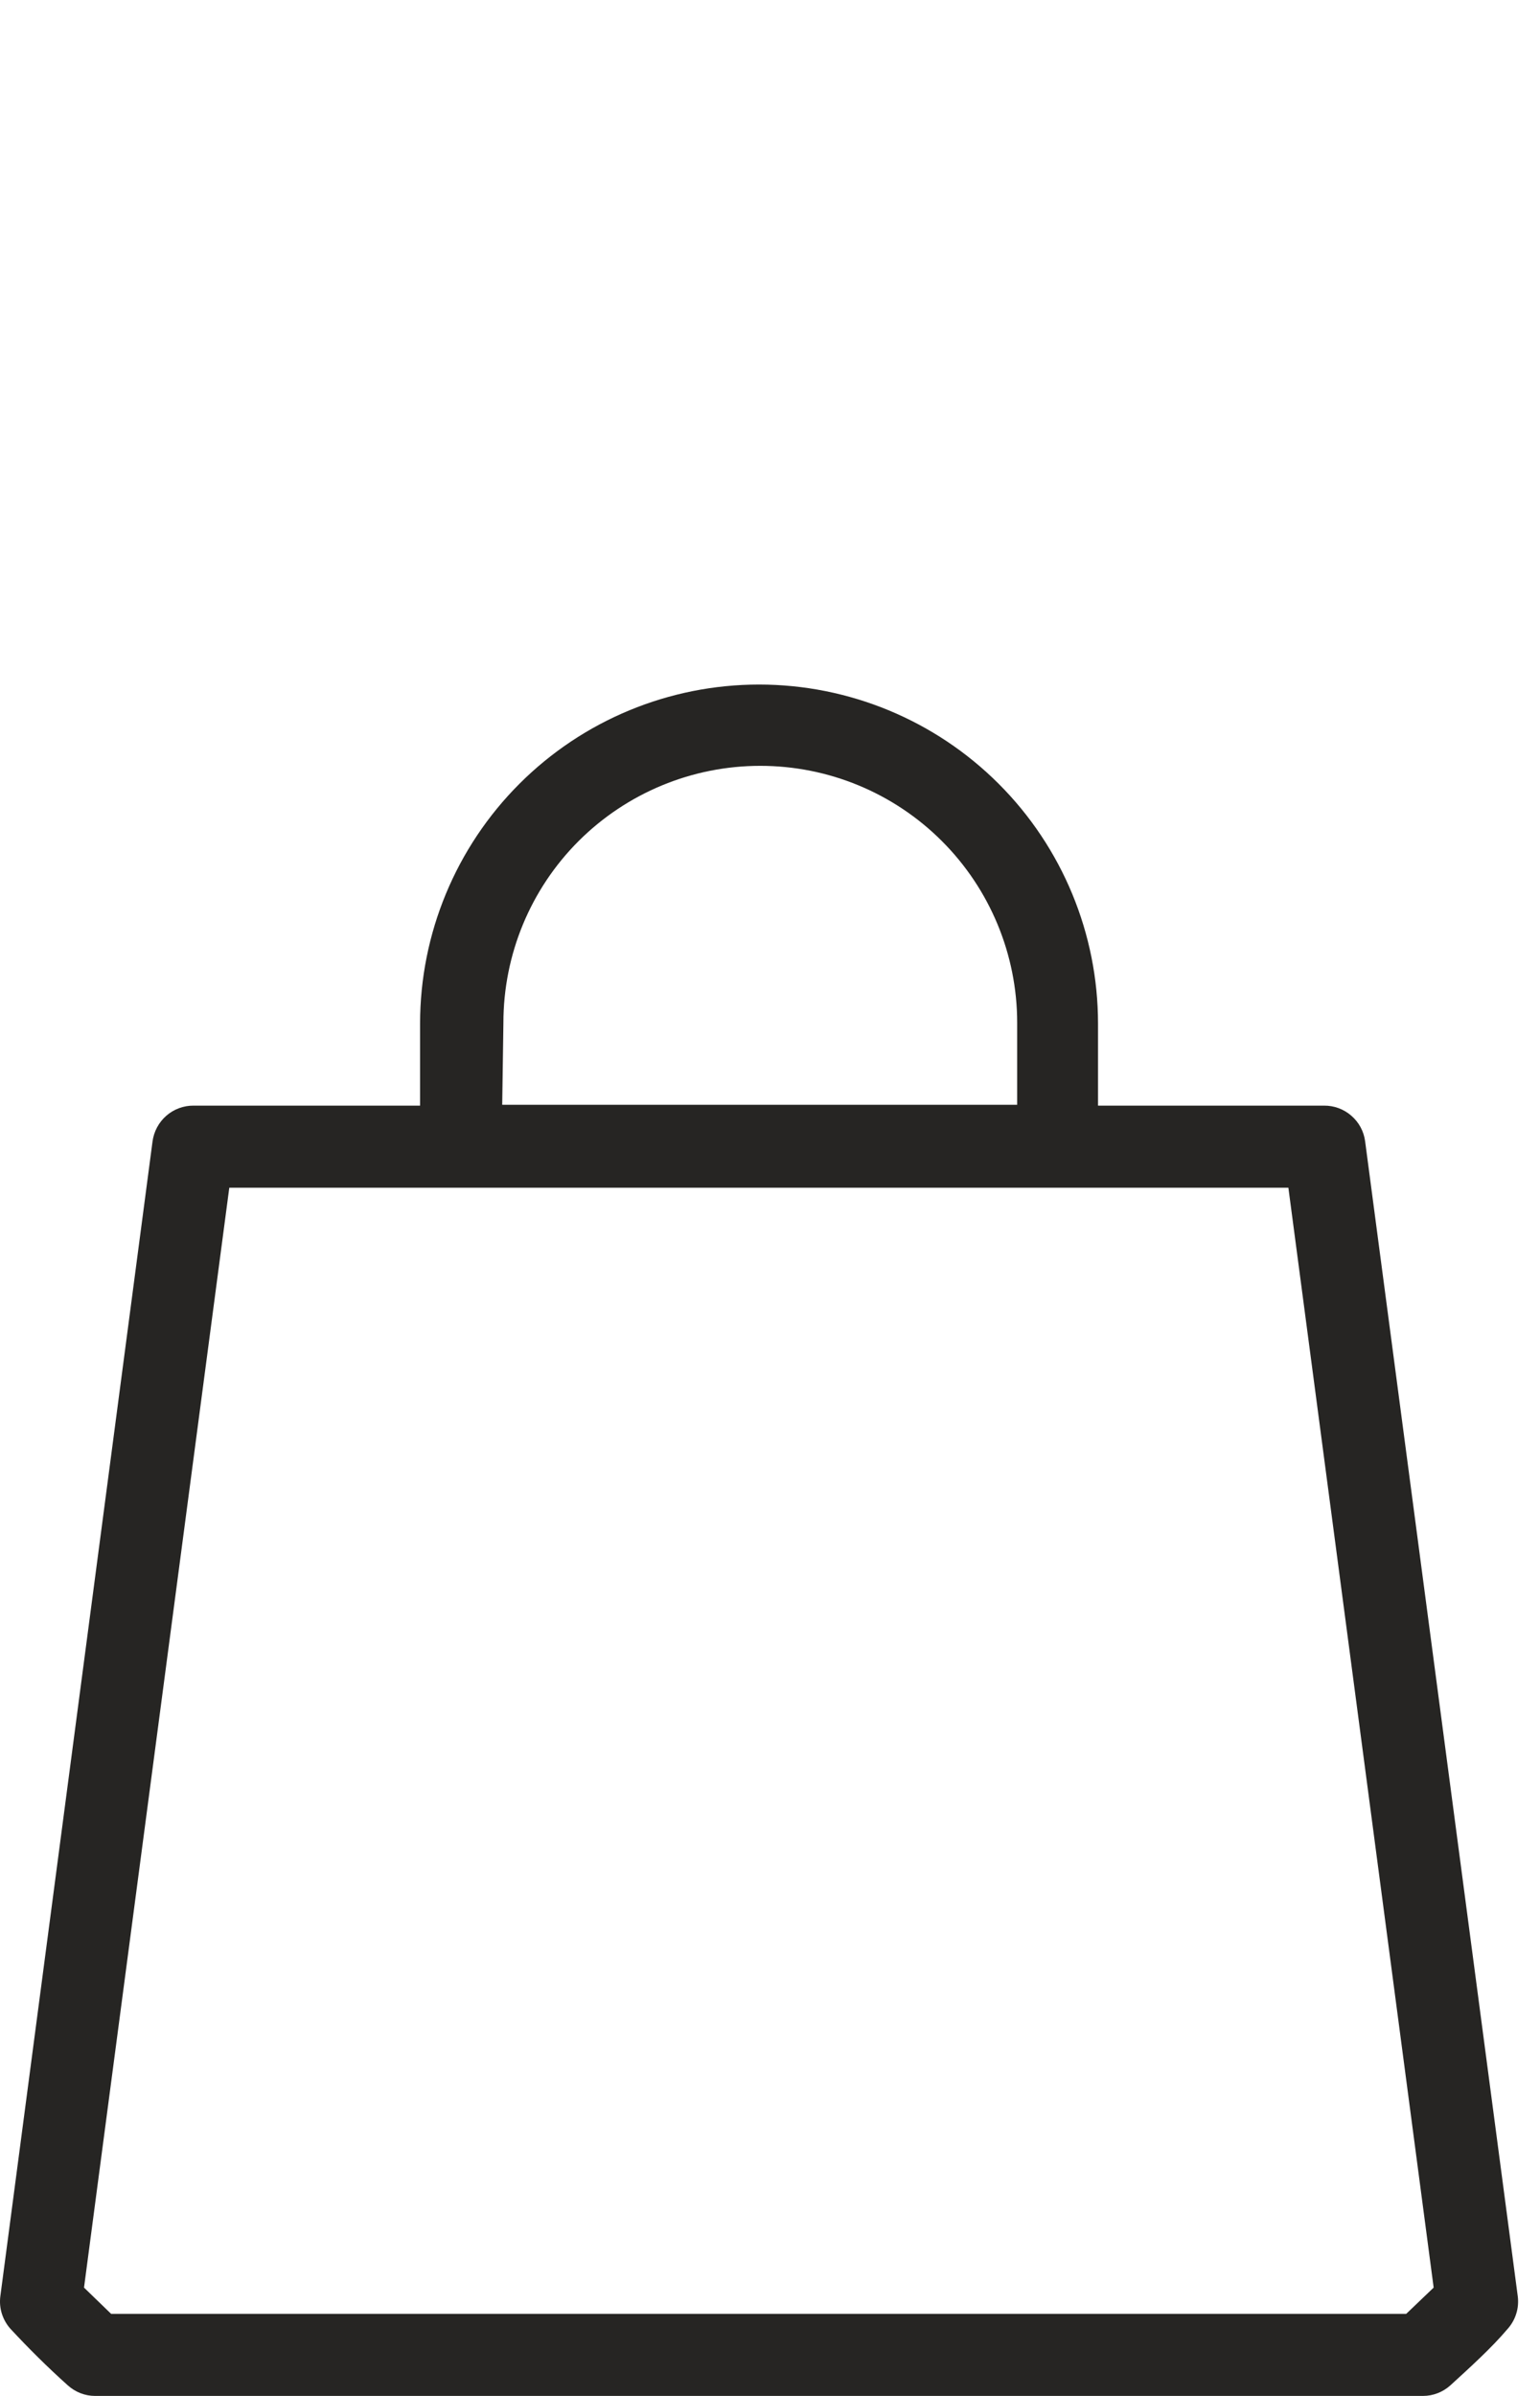 <svg width="18" height="28" viewBox="0 0 18 28" fill="none" xmlns="http://www.w3.org/2000/svg">
<g clip-path="url(#clip0_3011_10774)">
<path d="M15.956 13.338C15.941 13.222 15.884 13.116 15.795 13.039C15.707 12.962 15.594 12.92 15.476 12.921H12.834V11.962C12.834 10.911 12.416 9.903 11.673 9.16C10.93 8.417 9.923 8 8.872 8C7.821 8 6.814 8.417 6.071 9.16C5.328 9.903 4.91 10.911 4.91 11.962V12.921H2.263C2.146 12.92 2.032 12.962 1.944 13.039C1.856 13.116 1.799 13.222 1.783 13.338L0.004 26.835C-0.005 26.904 0.001 26.976 0.023 27.043C0.045 27.11 0.081 27.172 0.129 27.223C0.33 27.439 0.551 27.66 0.791 27.875C0.879 27.955 0.993 28 1.112 28H16.632C16.751 28 16.866 27.955 16.954 27.875C17.189 27.66 17.433 27.439 17.616 27.223C17.663 27.172 17.7 27.11 17.721 27.043C17.743 26.976 17.749 26.904 17.74 26.835L15.956 13.338ZM5.884 11.952C5.884 11.156 6.2 10.392 6.763 9.829C7.327 9.266 8.09 8.95 8.886 8.95C9.683 8.95 10.446 9.266 11.009 9.829C11.572 10.392 11.889 11.156 11.889 11.952V12.911H5.87L5.884 11.952ZM16.436 27.041H1.299L0.982 26.734L2.68 13.88H15.059L16.757 26.734L16.436 27.041Z" fill="#262523"/>
</g>
<defs>
<clipPath id="clip0_3011_10774">
<rect width="17.744" height="28" fill="white"/>
</clipPath>
</defs>
</svg>
